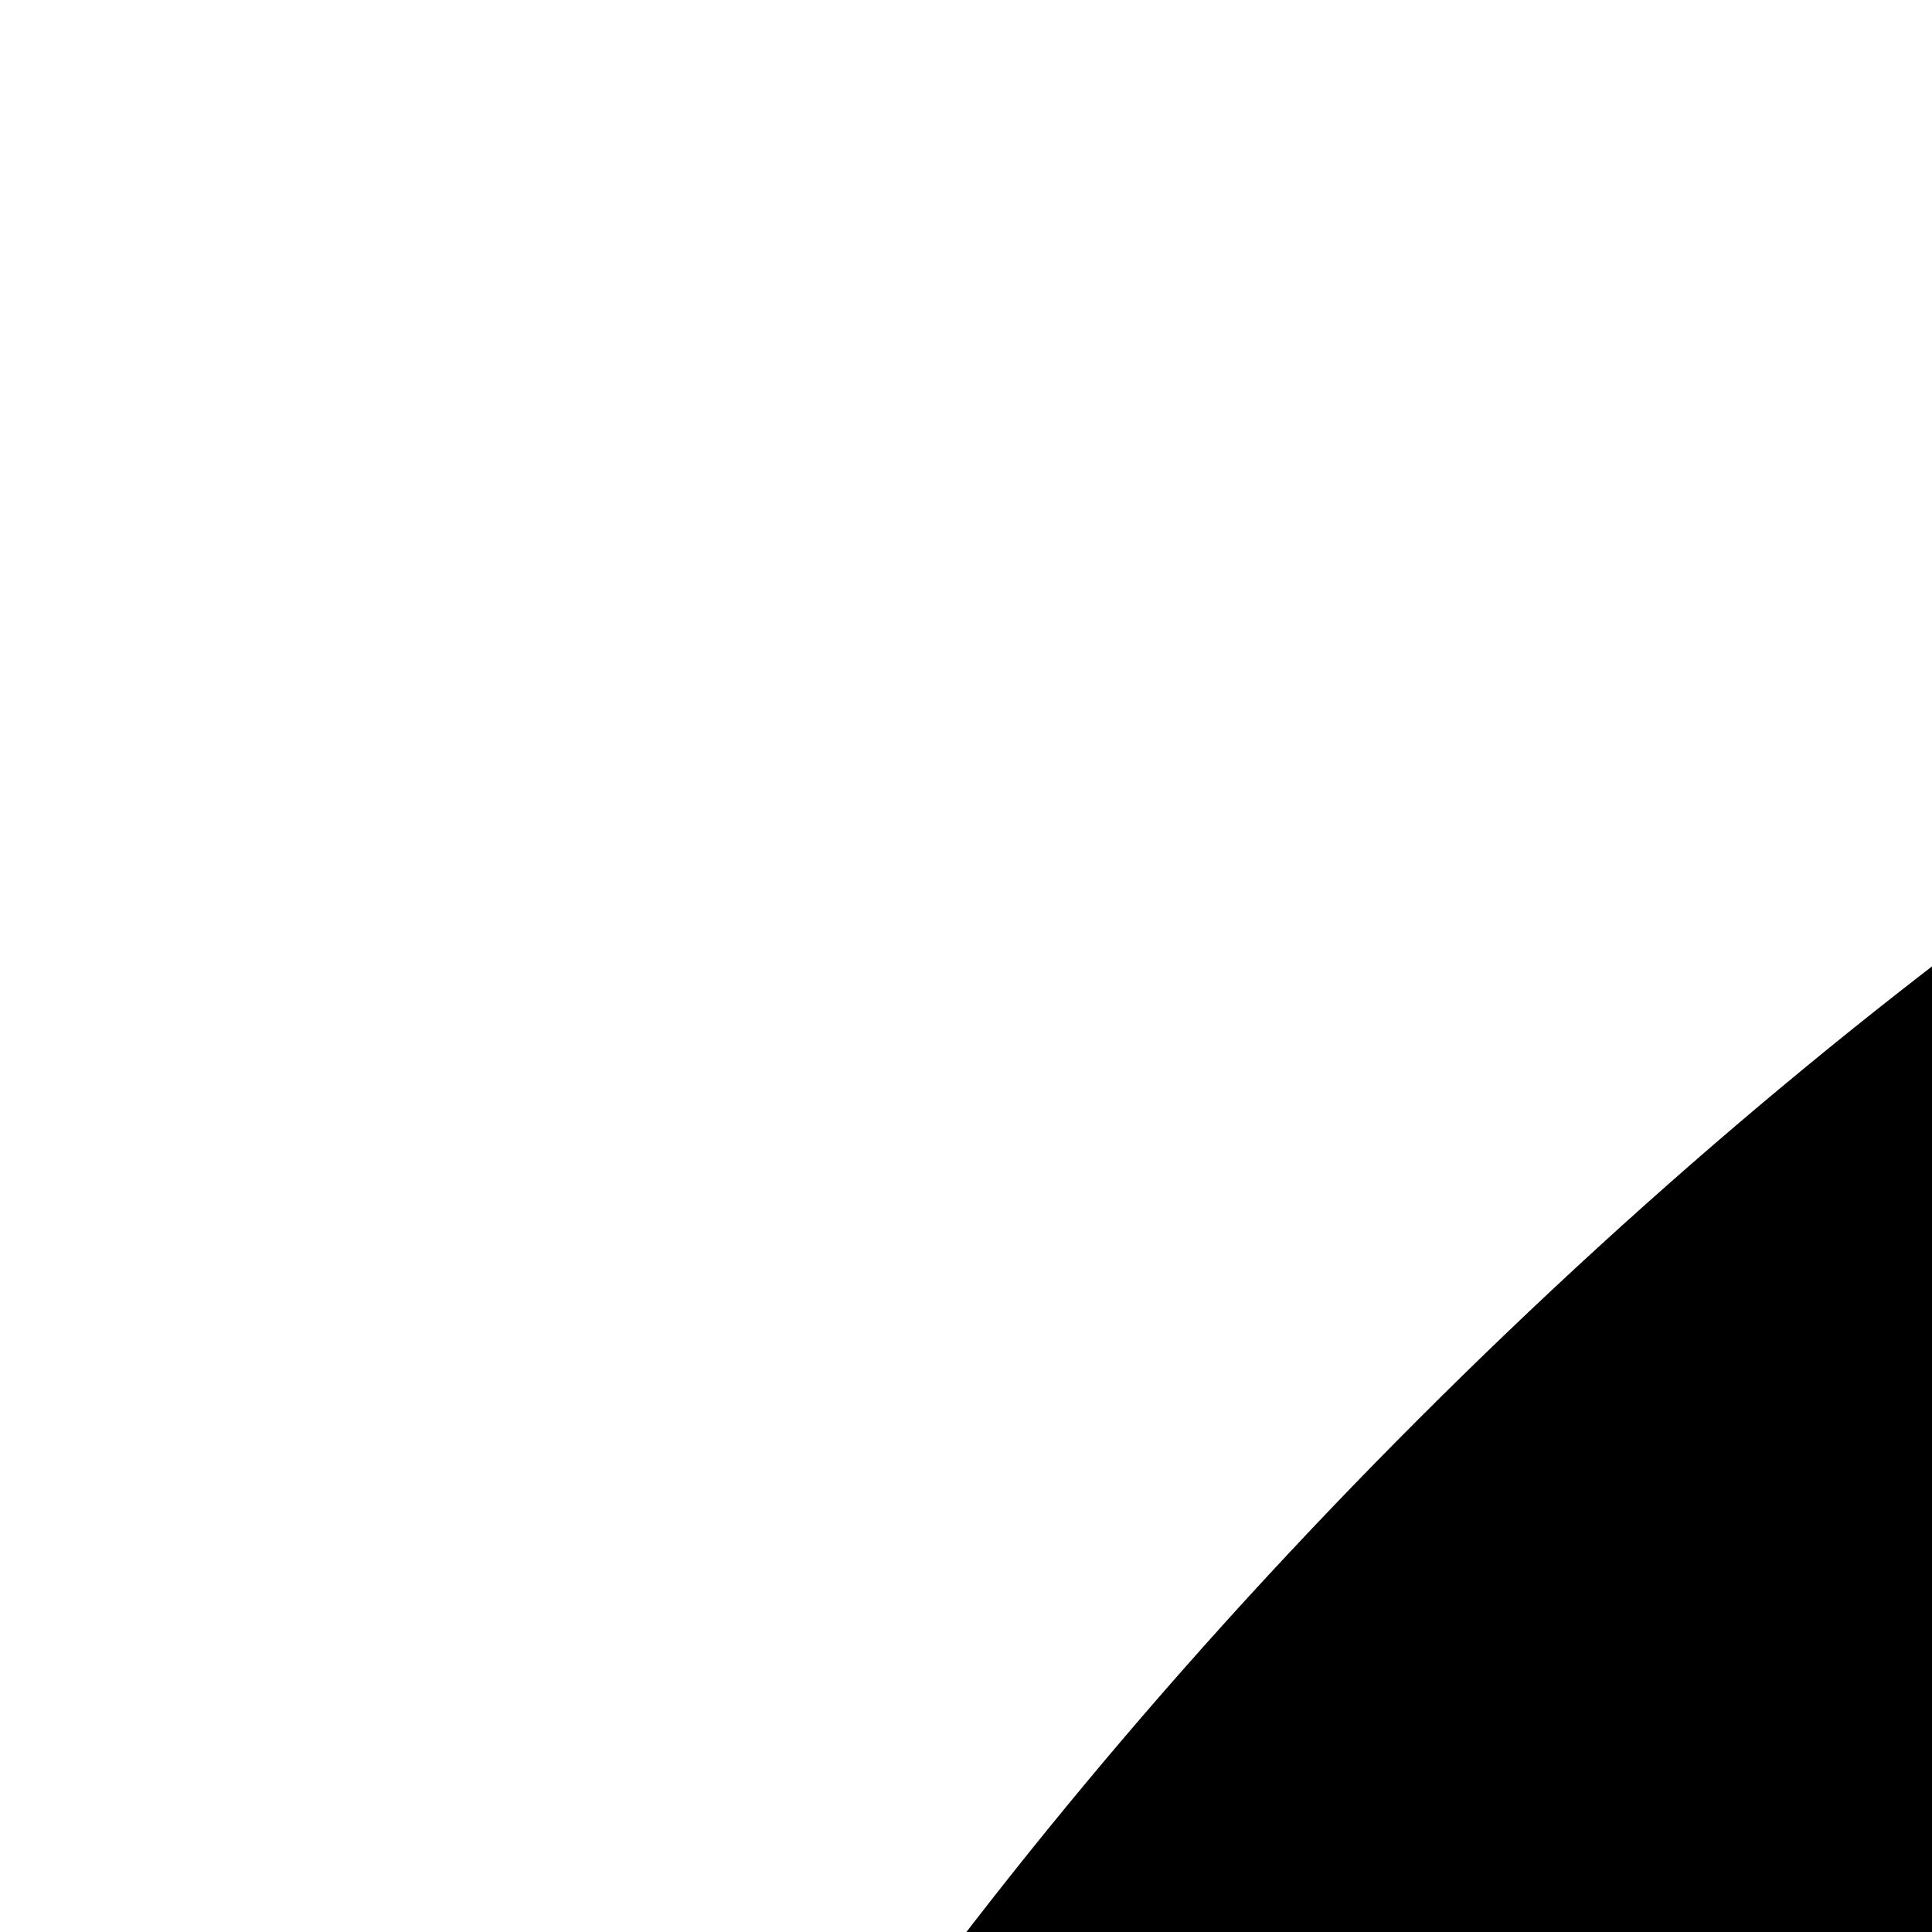 <svg xmlns="http://www.w3.org/2000/svg" viewBox="0 0 64 64"><path d="M2176 960q53 0 90.5 -37.5t37.5 -90.5v-384q0 -53 -37.5 -90.5t-90.5 -37.5v-160q0 -66 -47 -113t-113 -47h-1856q-66 0 -113 47t-47 113v960q0 66 47 113t113 47h1856q66 0 113 -47t47 -113v-160zM2176 448v384h-128v288q0 14 -9 23t-23 9h-1856q-14 0 -23 -9t-9 -23 v-960q0 -14 9 -23t23 -9h1856q14 0 23 9t9 23v288h128z"/></svg>